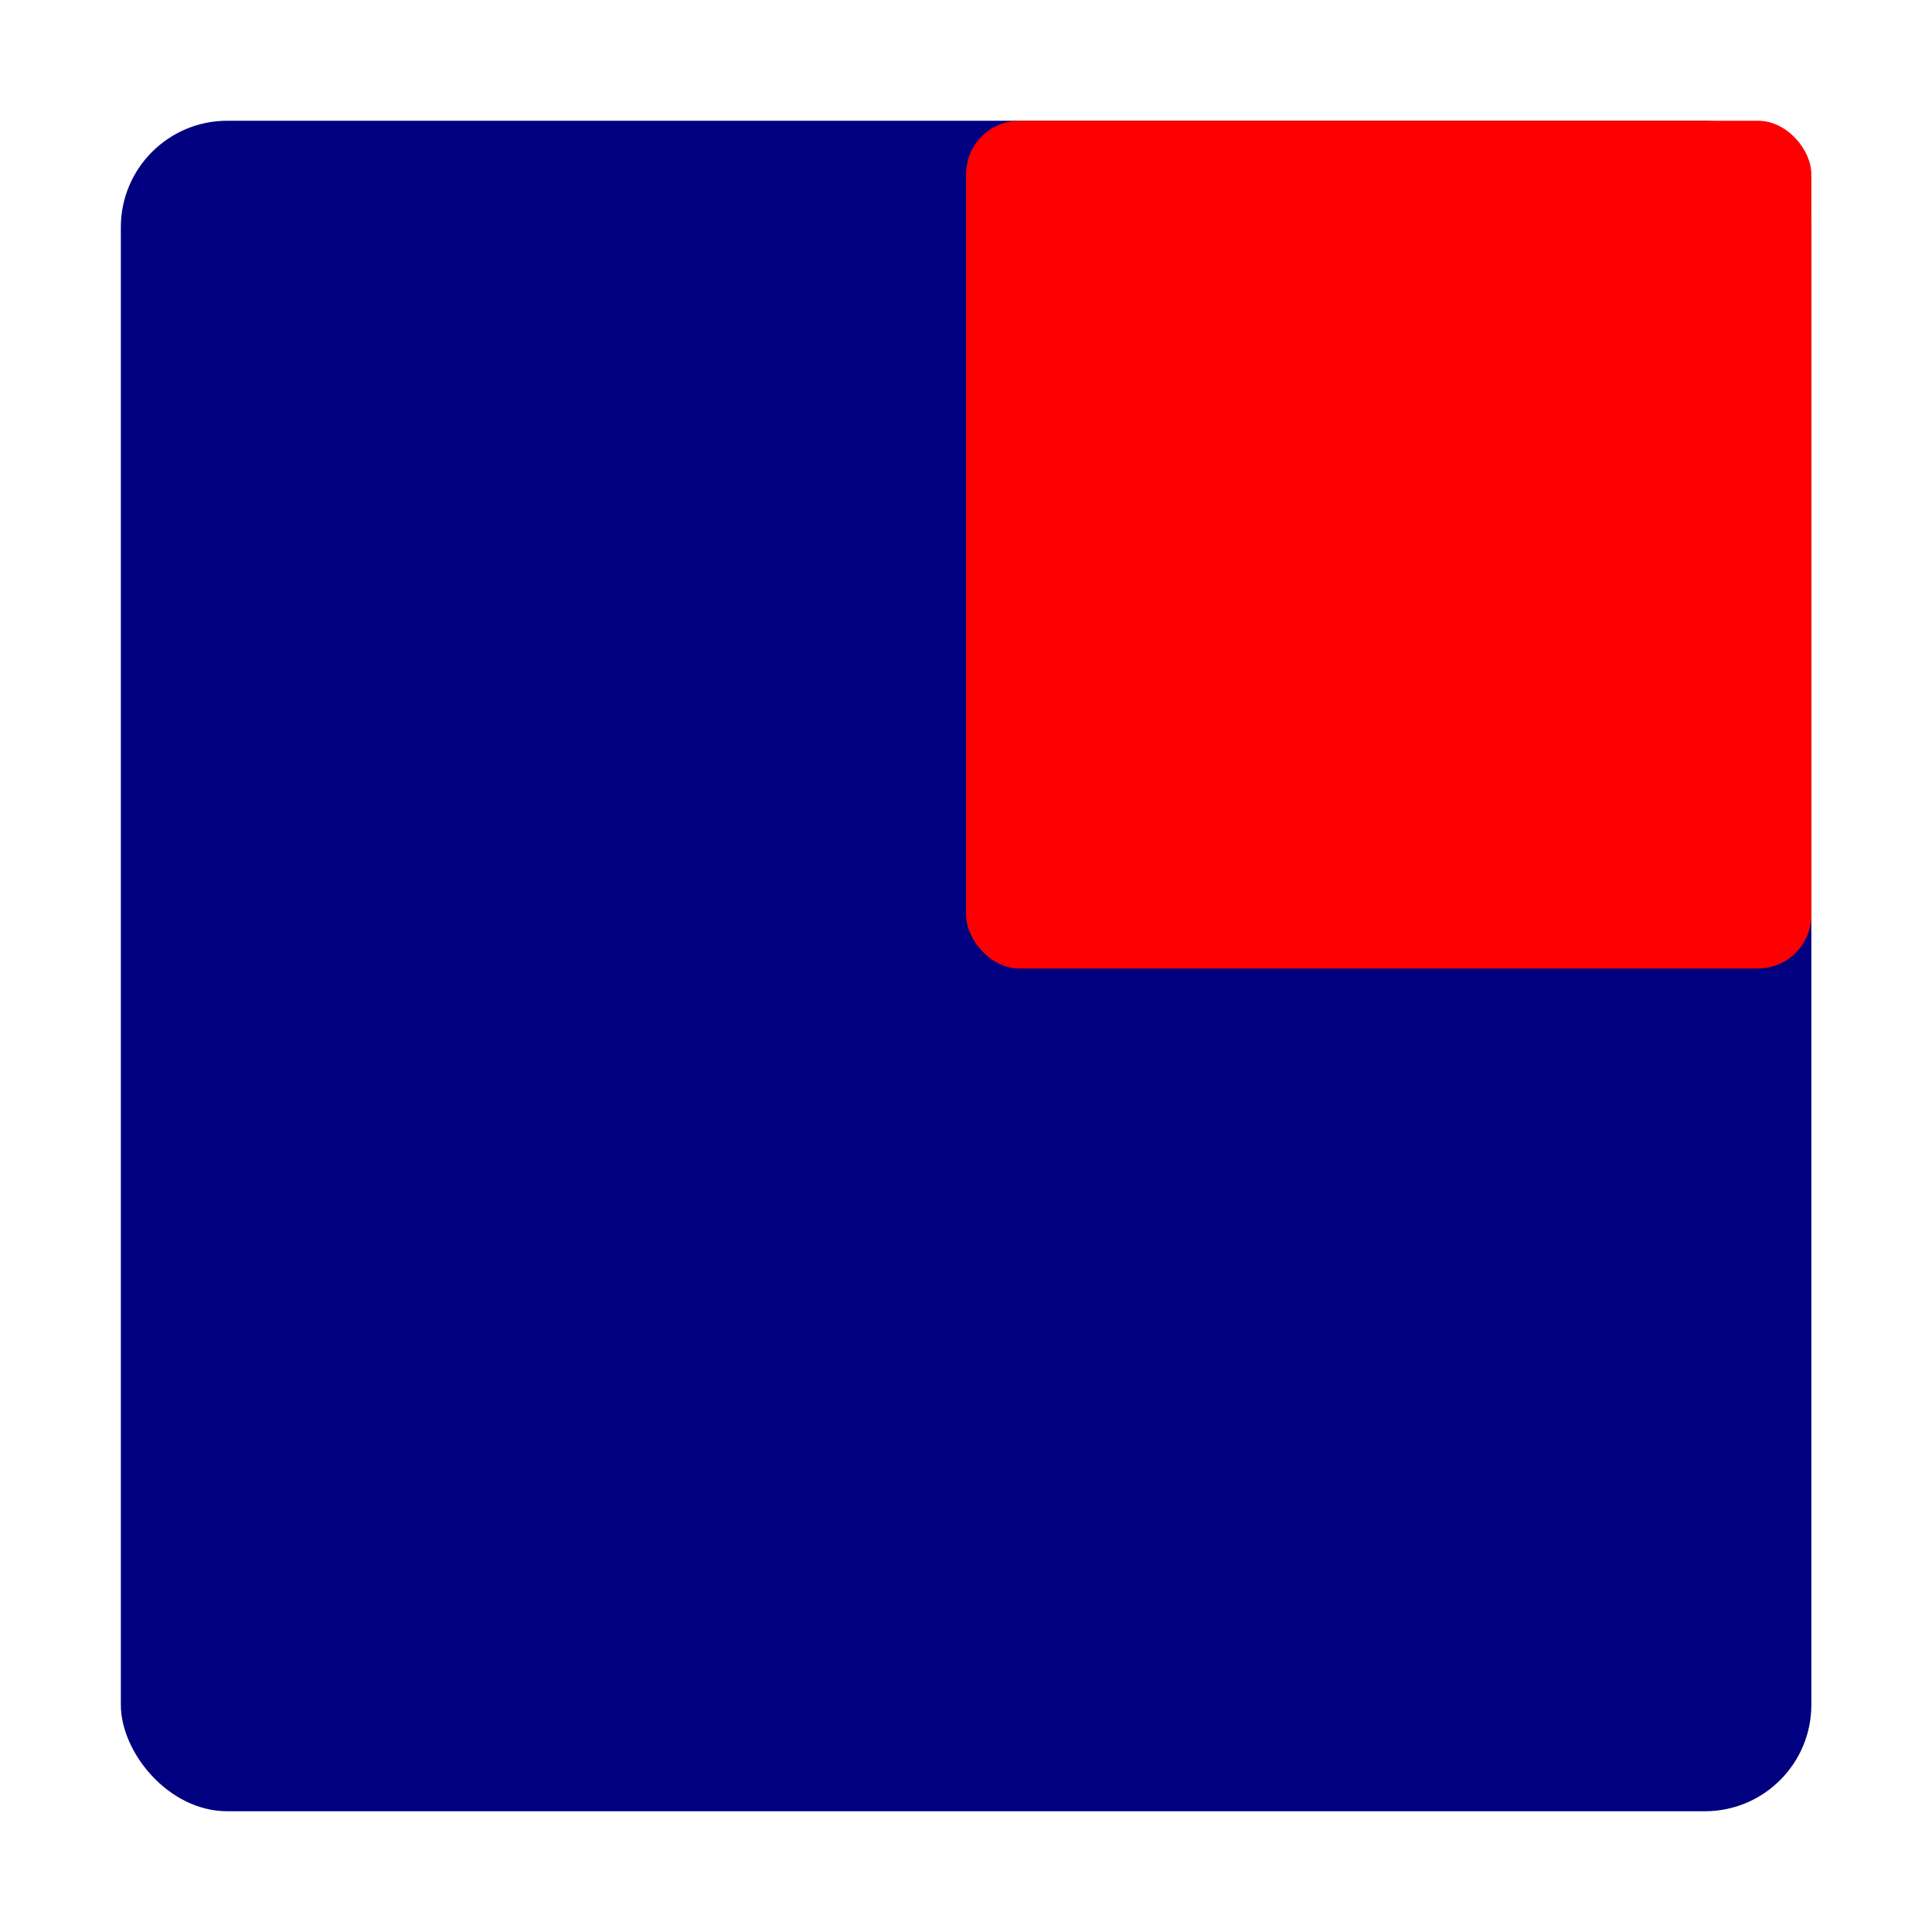<?xml version="1.0" encoding="UTF-8" standalone="no"?>
<!-- Created with Inkscape (http://www.inkscape.org/) -->

<svg
   xmlns:dc="http://purl.org/dc/elements/1.1/"
   xmlns:cc="http://creativecommons.org/ns#"
   xmlns:rdf="http://www.w3.org/1999/02/22-rdf-syntax-ns#"
   xmlns:svg="http://www.w3.org/2000/svg"
   xmlns="http://www.w3.org/2000/svg"
   xmlns:sodipodi="http://sodipodi.sourceforge.net/DTD/sodipodi-0.dtd"
   xmlns:inkscape="http://www.inkscape.org/namespaces/inkscape"
   width="20mm"
   height="20mm"
   viewBox="0 0 20 20"
   version="1.1"
   id="svg8"
   inkscape:export-filename="/home/jansorg/Projects/Go/gotime-ui/gotime-qt5/resources/images/trayicon.png"
   inkscape:export-xdpi="27.939999"
   inkscape:export-ydpi="27.939999"
   inkscape:version="0.92.2 2405546, 2018-03-11"
   sodipodi:docname="trayicon-2.svg">
  <defs
     id="defs2" />
  <sodipodi:namedview
     id="base"
     pagecolor="#ffffff"
     bordercolor="#666666"
     borderopacity="1.0"
     inkscape:pageopacity="0.0"
     inkscape:pageshadow="2"
     inkscape:zoom="13.631612"
     inkscape:cx="12.914359"
     inkscape:cy="37.010992"
     inkscape:document-units="mm"
     inkscape:current-layer="g817"
     showgrid="false"
     units="mm"
     width="20mm"
     inkscape:window-width="2560"
     inkscape:window-height="1369"
     inkscape:window-x="0"
     inkscape:window-y="0"
     inkscape:window-maximized="1"
     showguides="false" />
  <g
     inkscape:label="Ebene 1"
     inkscape:groupmode="layer"
     id="layer1"
     transform="translate(0,-277)">
    <g
       id="g816"
       transform="translate(-0.141,-0.062)"
       style="fill:#0040f4;fill-opacity:0.811">
      <g
         id="g817">
        <rect
           style="opacity:1;fill:#000080;fill-opacity:1;fill-rule:nonzero;stroke:#000000;stroke-width:0;stroke-linejoin:bevel;stroke-miterlimit:4;stroke-dasharray:none;stroke-dashoffset:0;stroke-opacity:1;paint-order:stroke fill markers"
           id="rect818"
           width="17.5"
           height="17.5"
           x="1.392"
           y="278.312"
           ry="1.102" />
        <rect
           ry="0.553"
           y="278.312"
           x="10.142"
           height="8.776"
           width="8.75"
           id="rect848"
           style="opacity:1;fill:#ff0000;fill-opacity:1;fill-rule:nonzero;stroke:#000000;stroke-width:0;stroke-linejoin:bevel;stroke-miterlimit:4;stroke-dasharray:none;stroke-dashoffset:0;stroke-opacity:1;paint-order:stroke fill markers" />
      </g>
    </g>
  </g>
</svg>
